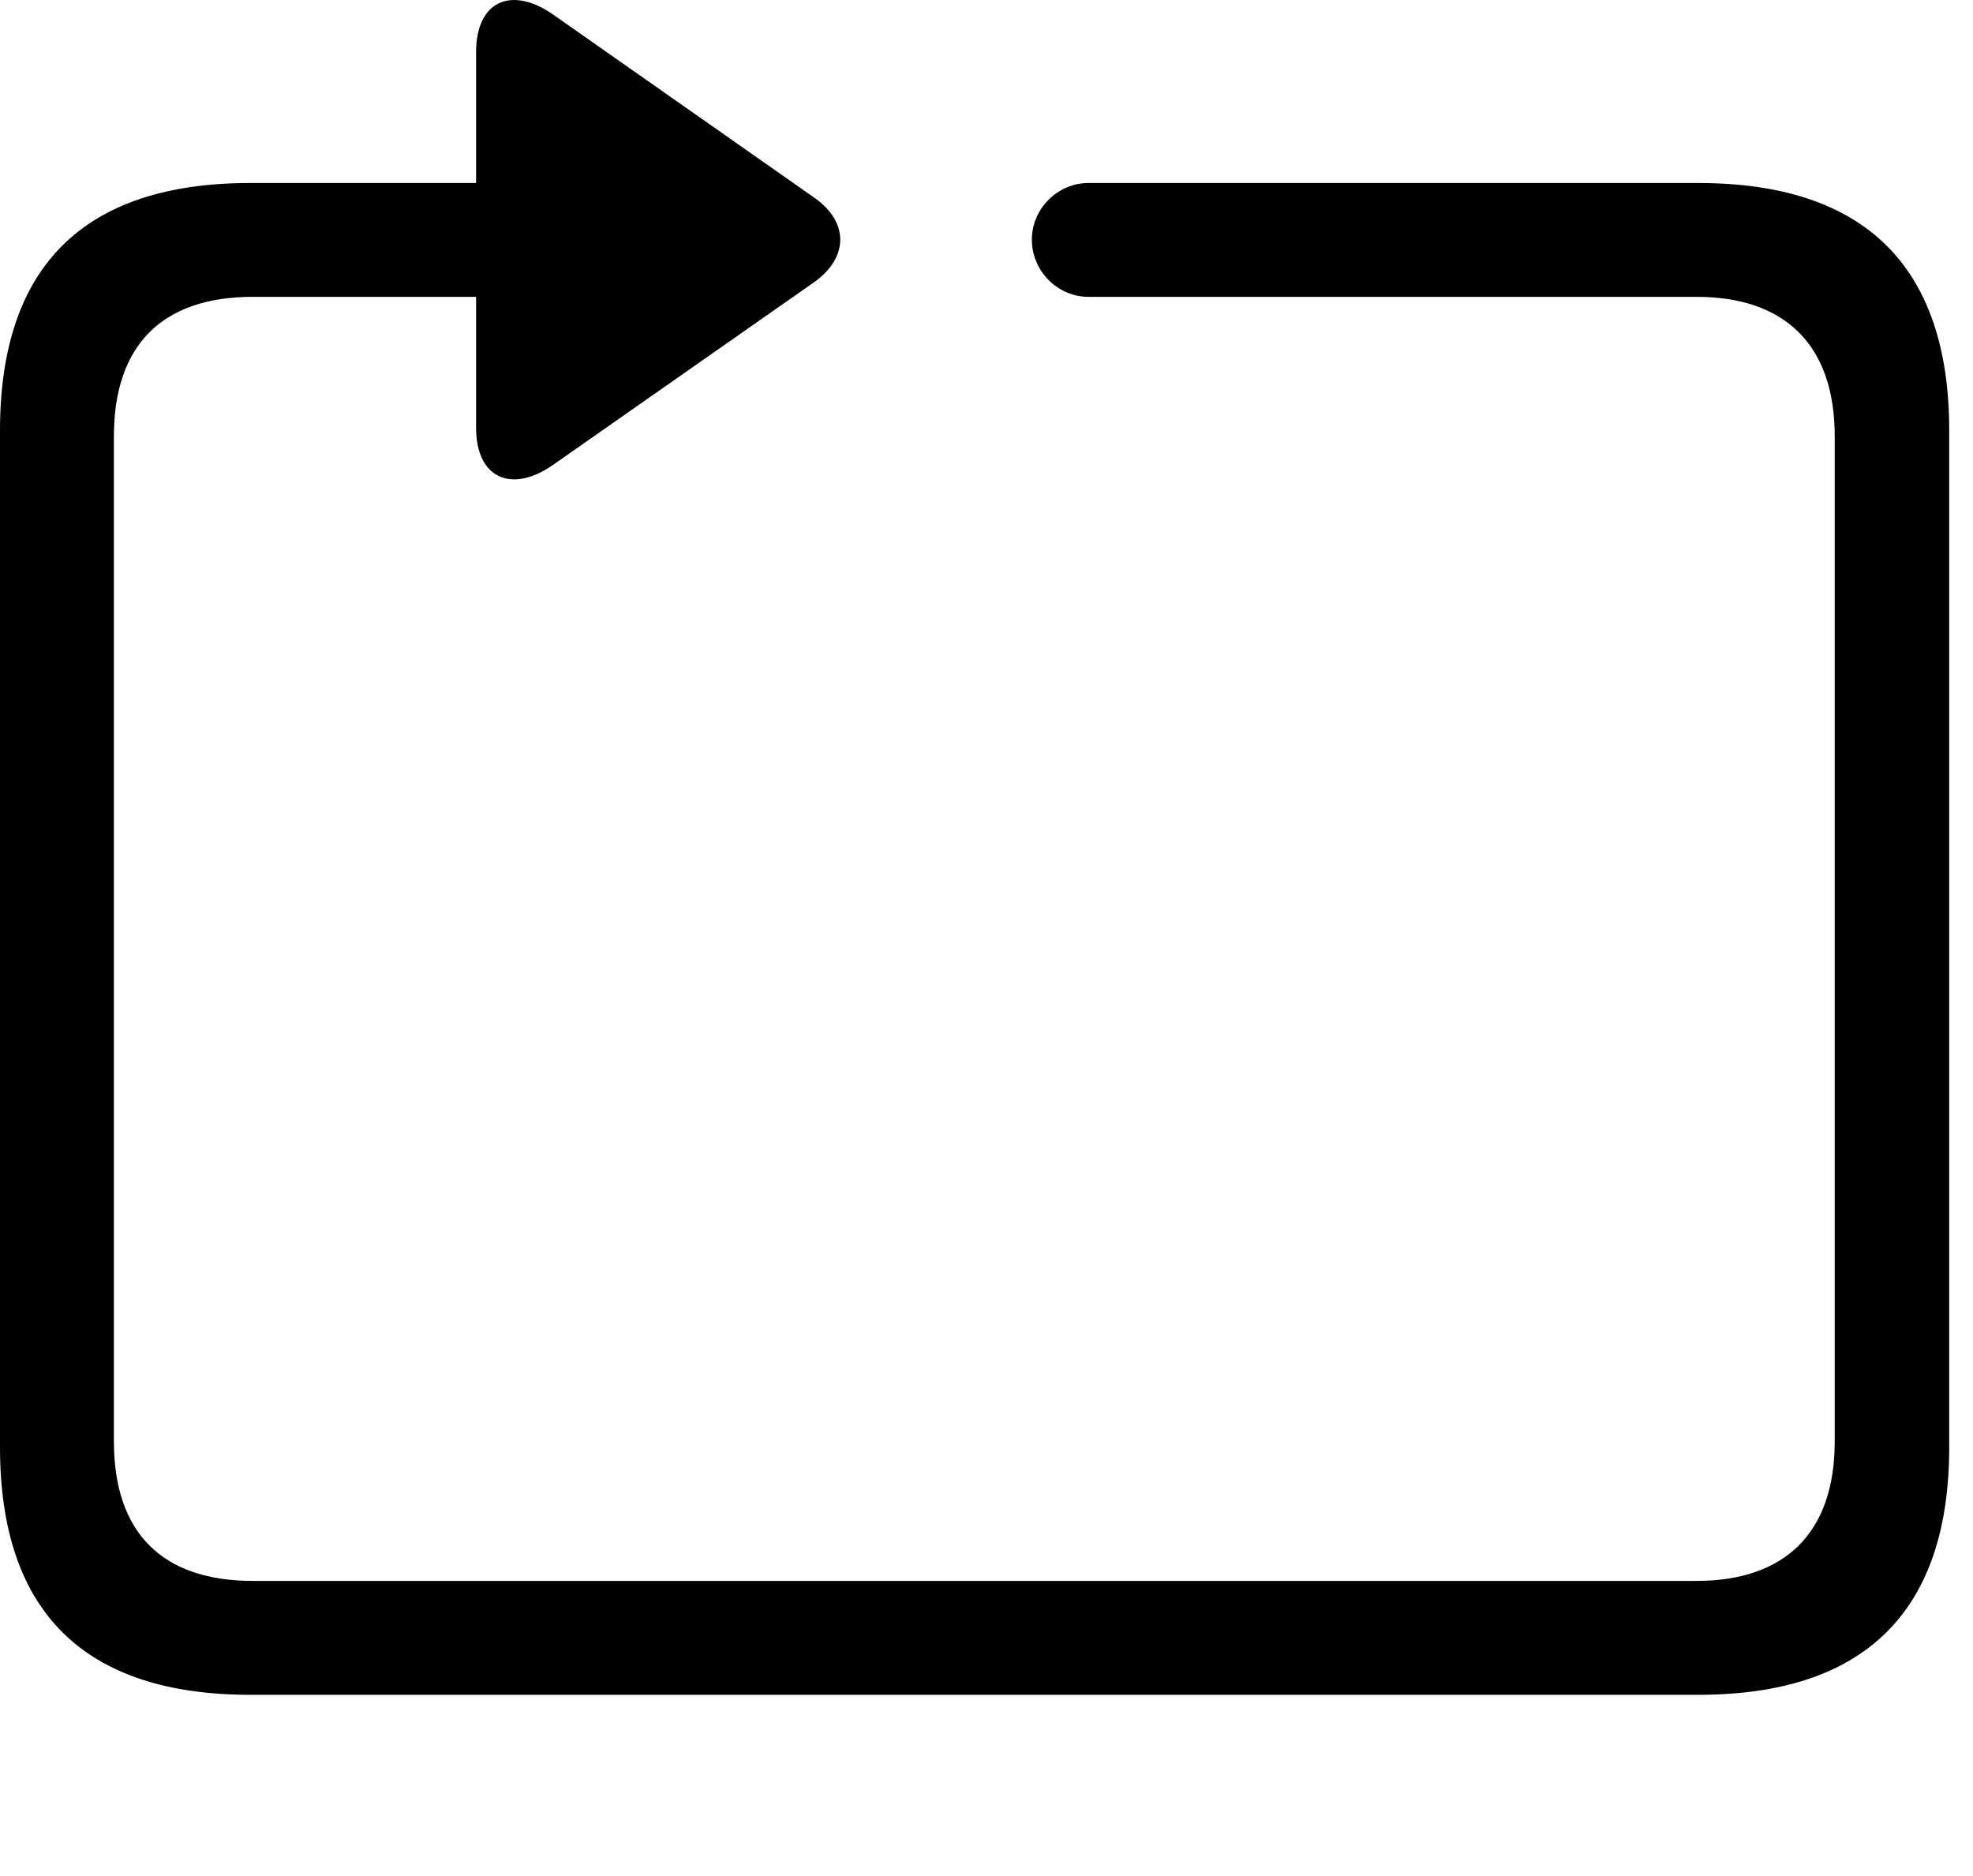 <svg version="1.1" xmlns="http://www.w3.org/2000/svg" xmlns:xlink="http://www.w3.org/1999/xlink" width="29.951" height="28.475" viewBox="0 0 29.951 28.475">
 <g>
  <rect height="28.475" opacity="0" width="29.951" x="0" y="0"/>
  <path d="M0 21.967C0 24.467 1.279 25.727 3.799 25.727L25.781 25.727C28.311 25.727 29.59 24.457 29.59 21.967L29.59 6.537C29.59 4.047 28.311 2.778 25.781 2.778L16.523 2.778C16.055 2.778 15.664 3.168 15.664 3.637C15.664 4.115 16.055 4.506 16.523 4.506L25.752 4.506C27.09 4.506 27.852 5.229 27.852 6.625L27.852 21.879C27.852 23.276 27.09 23.998 25.752 23.998L3.838 23.998C2.471 23.998 1.729 23.276 1.729 21.879L1.729 6.625C1.729 5.229 2.471 4.506 3.838 4.506L7.227 4.506L7.227 6.489C7.227 7.27 7.773 7.494 8.398 7.055L12.363 4.281C12.881 3.91 12.891 3.373 12.363 3.002L8.408 0.229C7.773-0.22 7.227 0.004 7.227 0.795L7.227 2.778L3.799 2.778C1.279 2.778 0 4.037 0 6.537Z" fill="currentColor"/>
 </g>
</svg>
